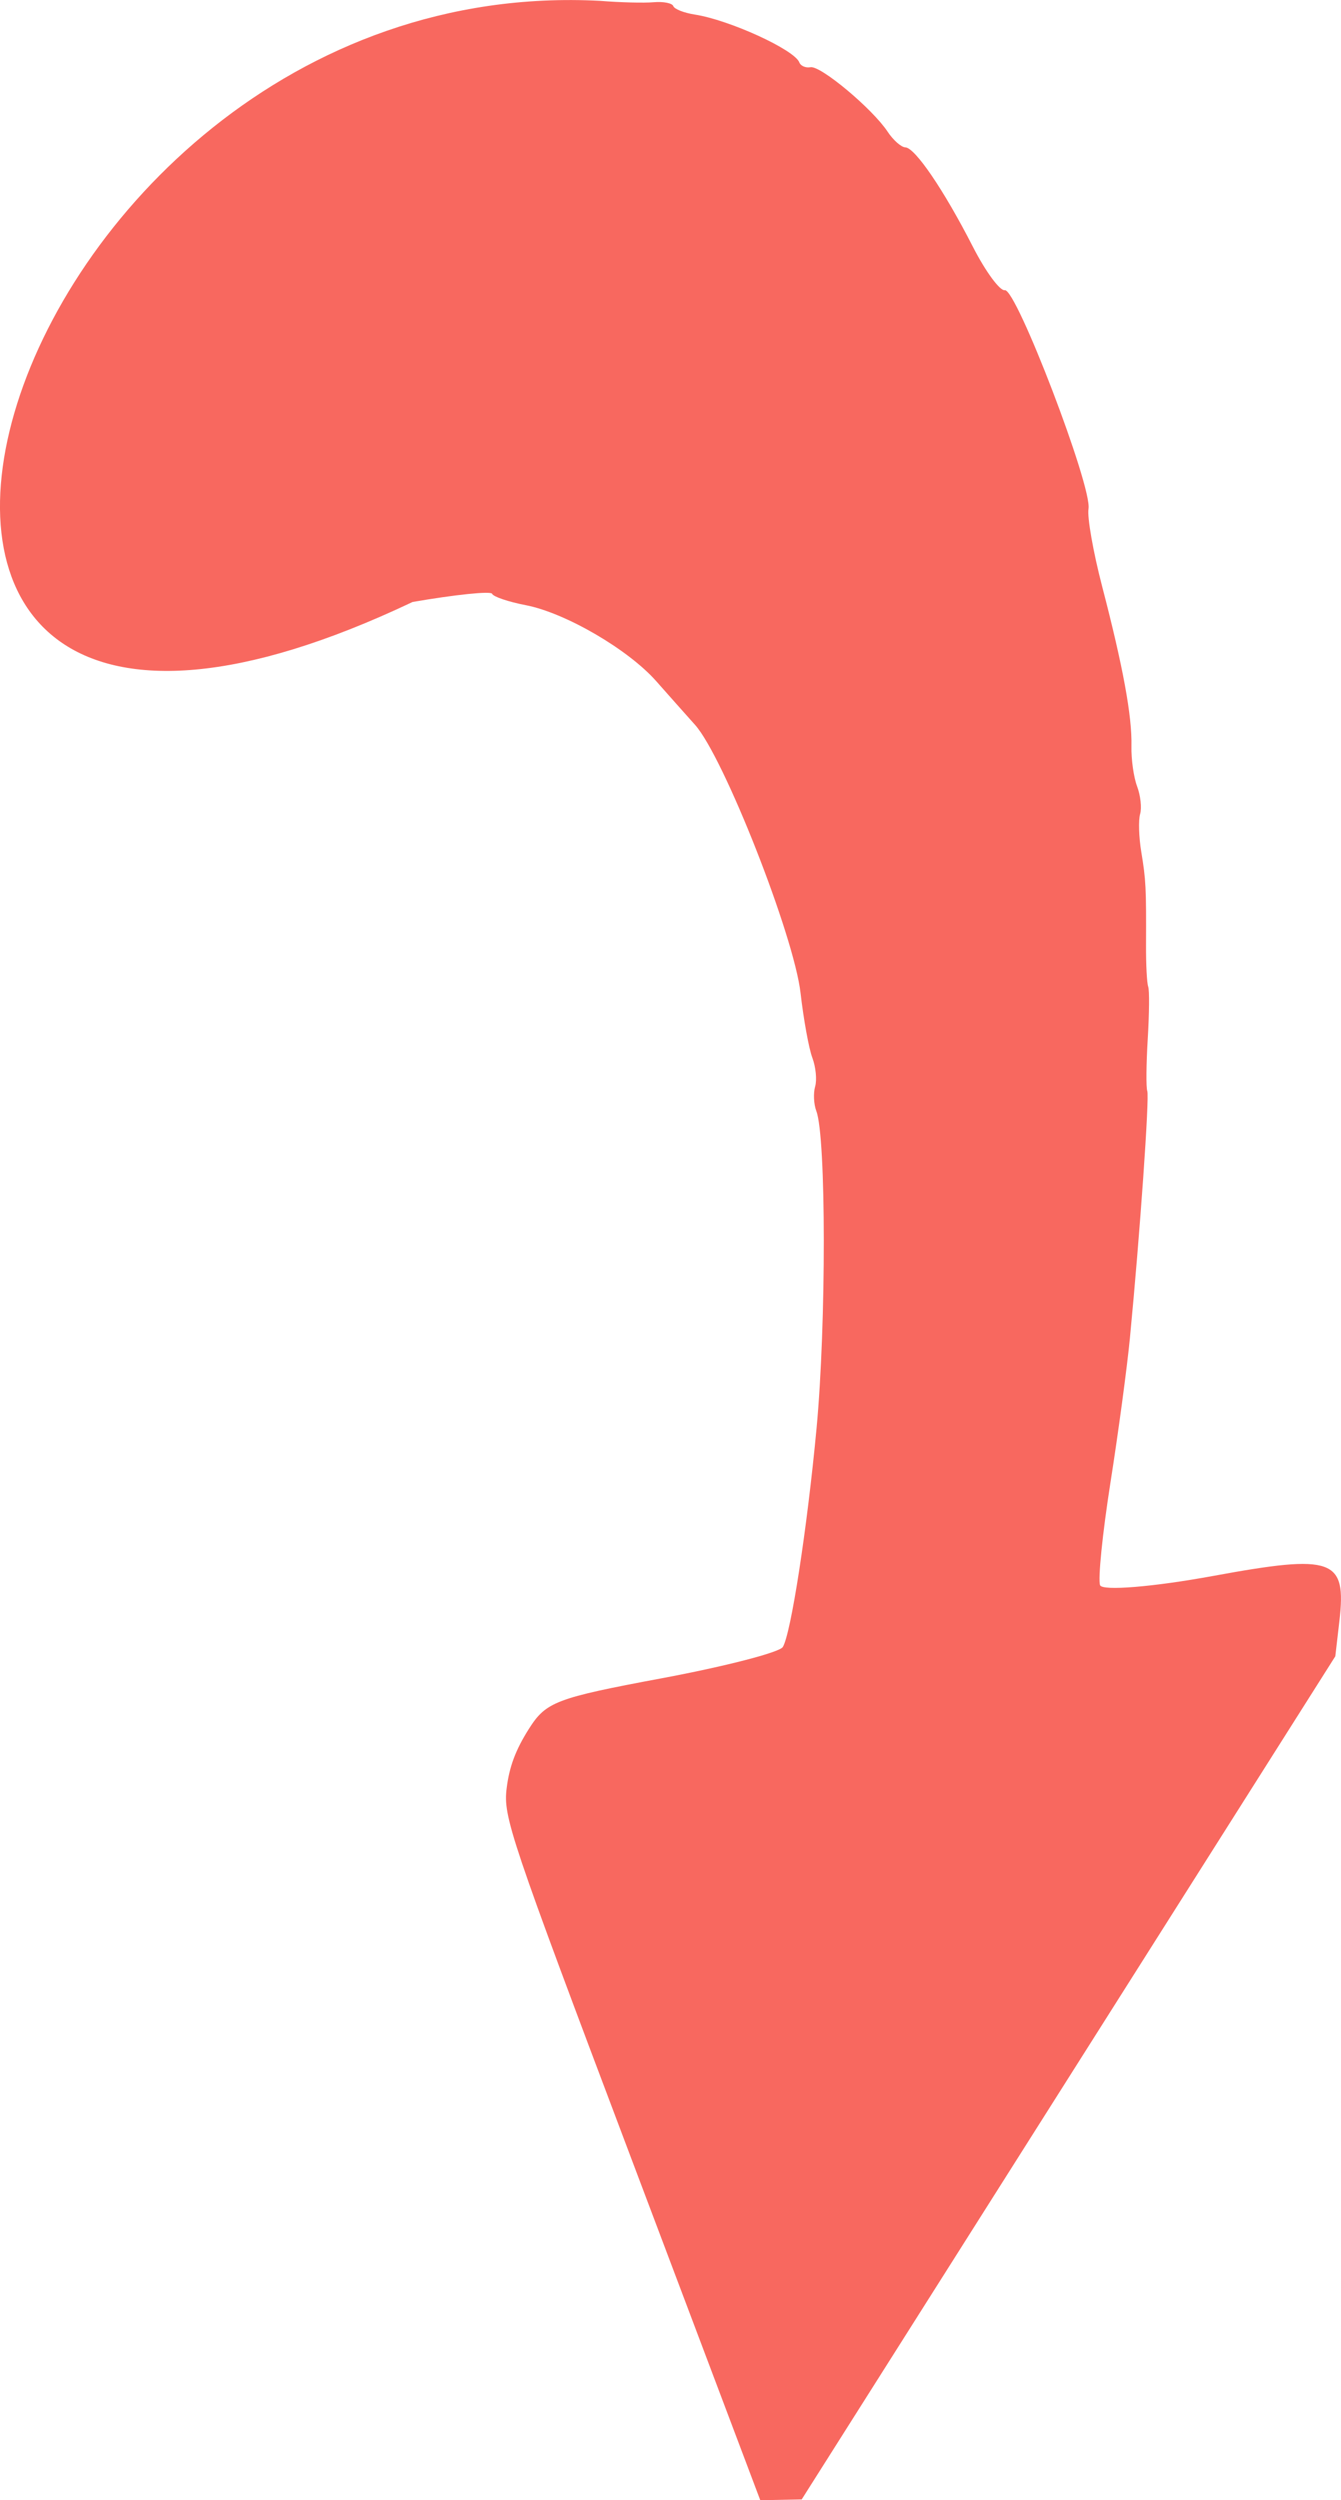 <?xml version="1.0" encoding="UTF-8" standalone="no"?>
<!-- Created with Inkscape (http://www.inkscape.org/) -->

<svg
   xmlns:dc="http://purl.org/dc/elements/1.1/"
   xmlns:cc="http://creativecommons.org/ns#"
   xmlns:rdf="http://www.w3.org/1999/02/22-rdf-syntax-ns#"
   xmlns:svg="http://www.w3.org/2000/svg"
   xmlns="http://www.w3.org/2000/svg"
   xmlns:sodipodi="http://sodipodi.sourceforge.net/DTD/sodipodi-0.dtd"
   xmlns:inkscape="http://www.inkscape.org/namespaces/inkscape"
   width="56.194mm"
   height="104.754mm"
   viewBox="0 0 56.194 104.754"
   version="1.1"
   id="svg6712"
   inkscape:version="0.92.4 (33fec40, 2019-01-16)"
   sodipodi:docname="downRed.svg">
  <defs
     id="defs6706" />
  <sodipodi:namedview
     id="base"
     pagecolor="#ffffff"
     bordercolor="#666666"
     borderopacity="1.0"
     inkscape:pageopacity="0.0"
     inkscape:pageshadow="2"
     inkscape:zoom="0.98994949"
     inkscape:cx="126.60114"
     inkscape:cy="217.5383"
     inkscape:document-units="mm"
     inkscape:current-layer="layer1"
     showgrid="false"
     fit-margin-top="-1"
     fit-margin-left="0"
     fit-margin-right="0"
     fit-margin-bottom="0"
     inkscape:window-width="1920"
     inkscape:window-height="964"
     inkscape:window-x="0"
     inkscape:window-y="27"
     inkscape:window-maximized="1" />
  <g
     inkscape:label="Layer 1"
     inkscape:groupmode="layer"
     id="layer1"
     transform="translate(-49.577,-57.872)">
    <path
       style="fill:#f8685f;fill-opacity:1;stroke-width:0.305"
       d="m 95.191,79.191 c -0.061,0.346 0.196,1.811 0.572,3.255 0.878,3.374 1.256,5.438 1.227,6.688 -0.013,0.549 0.094,1.309 0.238,1.689 0.143,0.38 0.2,0.901 0.125,1.157 -0.075,0.256 -0.053,0.969 0.049,1.585 0.193,1.171 0.21,1.501 0.199,3.911 -0.004,0.812 0.037,1.593 0.091,1.735 0.054,0.142 0.045,1.126 -0.019,2.186 -0.064,1.06 -0.073,2.043 -0.02,2.185 0.096,0.255 -0.309,6.016 -0.728,10.358 -0.119,1.233 -0.487,3.965 -0.818,6.071 -0.331,2.106 -0.525,4.031 -0.432,4.279 0.094,0.247 2.228,0.072 4.744,-0.39 5.035,-0.924 5.588,-0.725 5.284,1.896 l -0.171,1.473 -11.18,17.662 -11.18,17.662 -0.868,0.017 -0.868,0.017 -5.392,-14.283 c -5.113,-13.545 -5.384,-14.349 -5.236,-15.546 0.111,-0.904 0.376,-1.611 0.931,-2.488 0.718,-1.134 1.133,-1.293 5.579,-2.124 2.642,-0.494 4.919,-1.082 5.061,-1.306 0.338,-0.533 1.021,-4.96 1.415,-9.161 0.409,-4.369 0.404,-12.2 -0.008,-13.293 -0.11,-0.289 -0.132,-0.753 -0.051,-1.03 0.081,-0.278 0.028,-0.819 -0.117,-1.204 -0.145,-0.385 -0.367,-1.605 -0.494,-2.712 -0.275,-2.409 -3.221,-9.896 -4.422,-11.238 -0.404,-0.451 -1.136,-1.275 -1.627,-1.831 -1.175,-1.33 -3.806,-2.862 -5.465,-3.183 -0.73,-0.141 -1.365,-0.356 -1.411,-0.477 -0.045,-0.121 -1.545,0.033 -3.333,0.343 -29.146,13.828 -17.976,-26.554 7.866,-25.186 0.827,0.067 1.834,0.093 2.238,0.057 0.405,-0.035 0.774,0.037 0.821,0.163 0.047,0.125 0.45,0.284 0.894,0.353 1.453,0.224 4.187,1.475 4.388,2.007 0.056,0.147 0.266,0.237 0.467,0.2 0.421,-0.078 2.597,1.741 3.232,2.701 0.235,0.355 0.569,0.651 0.742,0.657 0.41,0.015 1.615,1.787 2.83,4.162 0.532,1.041 1.135,1.861 1.339,1.823 0.479,-0.089 3.669,8.244 3.507,9.161 z"
       id="path7268"
       inkscape:connector-curvature="0"
       sodipodi:nodetypes="cccccsccccscccccccccsccccccccscsscccccscccccccc" />
  </g>
</svg>
